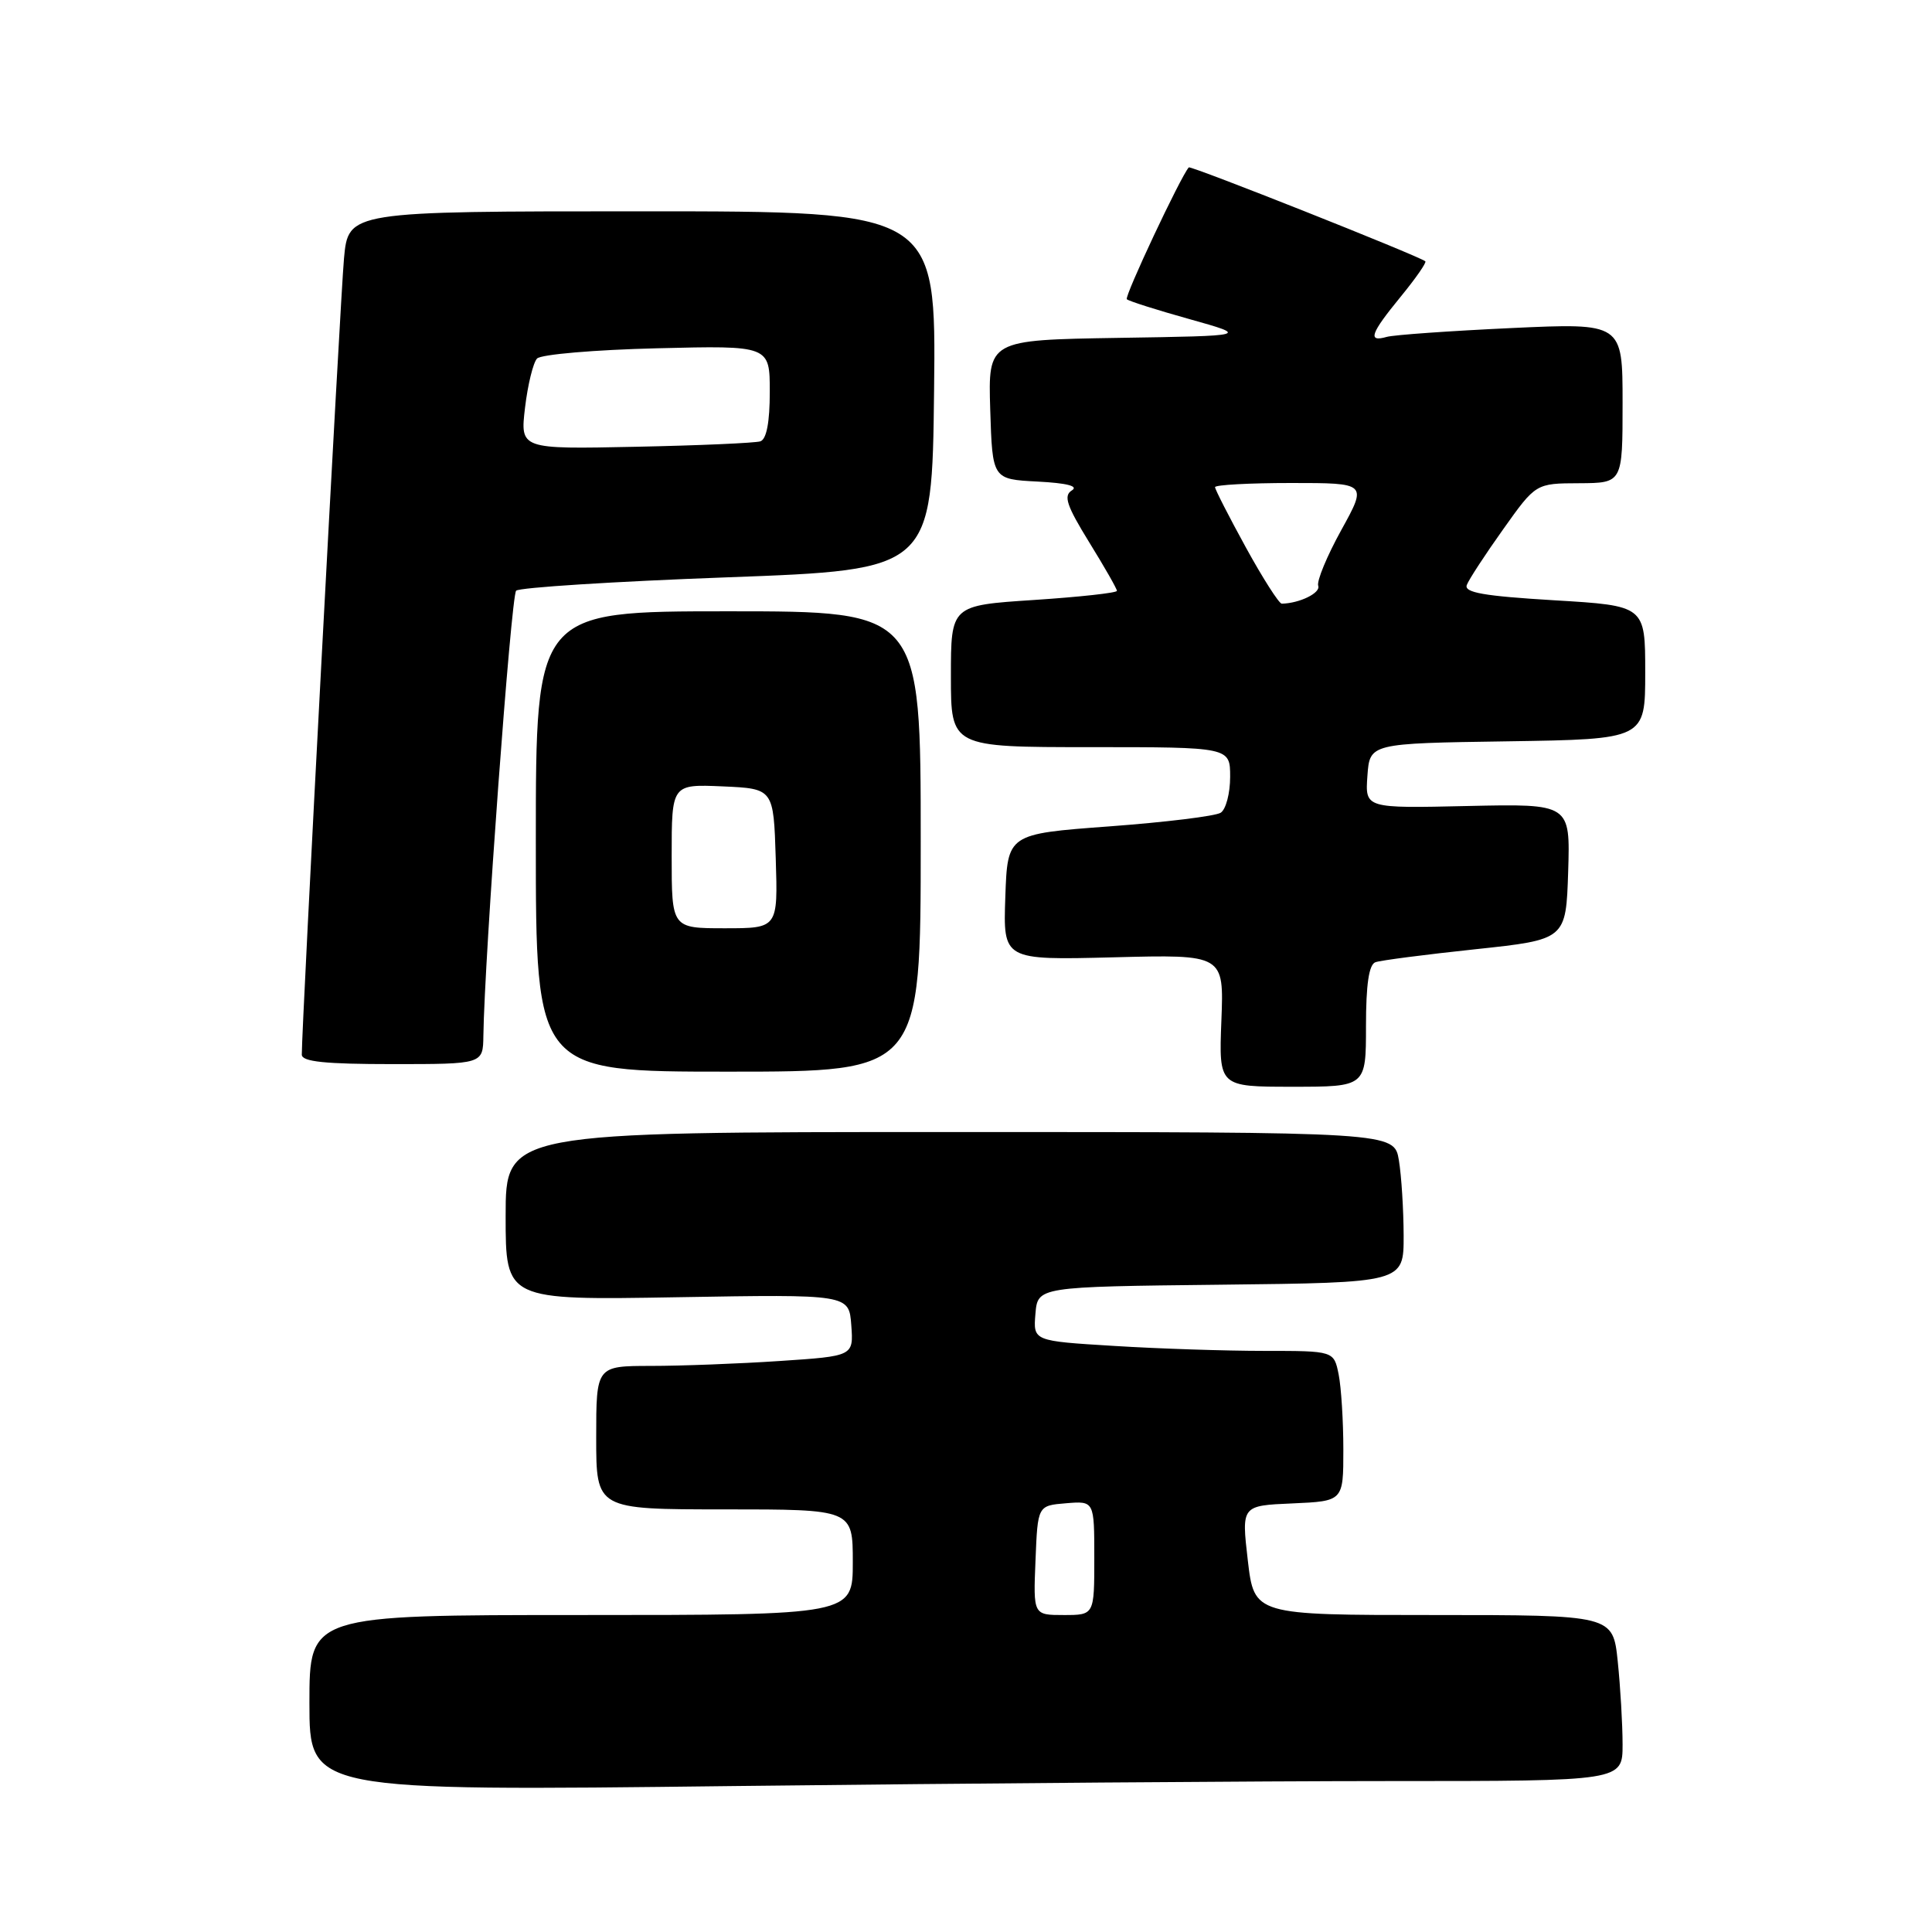 <?xml version="1.0" encoding="UTF-8" standalone="no"?>
<!DOCTYPE svg PUBLIC "-//W3C//DTD SVG 1.1//EN" "http://www.w3.org/Graphics/SVG/1.1/DTD/svg11.dtd" >
<svg xmlns="http://www.w3.org/2000/svg" xmlns:xlink="http://www.w3.org/1999/xlink" version="1.1" viewBox="0 0 256 256">
 <g >
 <path fill="currentColor"
d=" M 184.25 236.00 C 215.00 236.00 215.00 236.00 215.00 231.15 C 215.00 228.48 214.71 223.53 214.36 220.15 C 213.72 214.00 213.72 214.00 189.95 214.00 C 166.19 214.00 166.19 214.00 165.34 206.75 C 164.50 199.50 164.50 199.50 171.25 199.21 C 178.00 198.91 178.00 198.91 178.00 192.08 C 178.00 188.32 177.72 183.84 177.38 182.13 C 176.75 179.00 176.75 179.00 167.53 179.00 C 162.46 179.00 153.49 178.71 147.60 178.34 C 136.90 177.69 136.90 177.69 137.20 174.09 C 137.50 170.50 137.50 170.50 161.75 170.23 C 186.00 169.96 186.00 169.96 185.99 163.73 C 185.98 160.30 185.70 155.81 185.36 153.75 C 184.74 150.00 184.74 150.00 125.87 150.00 C 67.00 150.00 67.00 150.00 67.00 161.14 C 67.00 172.28 67.00 172.28 89.75 171.89 C 112.50 171.50 112.50 171.50 112.80 175.60 C 113.10 179.69 113.10 179.69 103.30 180.34 C 97.91 180.70 90.24 180.99 86.25 180.99 C 79.00 181.00 79.00 181.00 79.00 190.50 C 79.00 200.00 79.00 200.00 96.00 200.00 C 113.00 200.00 113.00 200.00 113.00 207.00 C 113.00 214.00 113.00 214.00 77.00 214.00 C 41.00 214.00 41.00 214.00 41.00 225.66 C 41.00 237.33 41.00 237.33 97.25 236.66 C 128.19 236.30 167.34 236.00 184.25 236.00 Z  M 181.00 135.97 C 181.00 130.45 181.39 127.80 182.25 127.50 C 182.94 127.25 188.90 126.48 195.50 125.78 C 207.50 124.50 207.50 124.50 207.79 115.50 C 208.07 106.50 208.07 106.50 194.48 106.80 C 180.88 107.11 180.88 107.11 181.19 102.80 C 181.50 98.50 181.50 98.50 199.75 98.23 C 218.00 97.95 218.00 97.95 218.00 89.11 C 218.00 80.26 218.00 80.26 205.93 79.54 C 196.61 78.98 193.97 78.52 194.36 77.51 C 194.63 76.79 196.80 73.47 199.18 70.13 C 203.50 64.05 203.50 64.05 209.25 64.03 C 215.00 64.00 215.00 64.00 215.00 53.40 C 215.00 42.79 215.00 42.79 200.25 43.47 C 192.14 43.85 184.71 44.37 183.75 44.64 C 181.18 45.37 181.58 44.22 185.61 39.30 C 187.60 36.87 189.06 34.77 188.86 34.62 C 187.83 33.84 157.76 21.91 157.52 22.18 C 156.44 23.39 148.96 39.30 149.31 39.65 C 149.55 39.89 153.29 41.08 157.63 42.29 C 165.50 44.50 165.50 44.50 148.21 44.77 C 130.93 45.05 130.93 45.05 131.21 54.27 C 131.50 63.50 131.50 63.50 137.47 63.81 C 141.36 64.01 142.95 64.41 142.03 64.98 C 140.89 65.68 141.33 66.99 144.31 71.83 C 146.34 75.11 148.00 78.02 148.00 78.29 C 148.00 78.56 143.05 79.10 137.00 79.50 C 126.00 80.22 126.00 80.22 126.00 89.61 C 126.00 99.00 126.00 99.00 144.50 99.00 C 163.00 99.00 163.00 99.00 163.00 102.94 C 163.00 105.11 162.44 107.25 161.75 107.69 C 161.06 108.14 154.43 108.95 147.00 109.50 C 133.50 110.50 133.50 110.50 133.21 118.86 C 132.92 127.22 132.92 127.22 147.55 126.85 C 162.18 126.47 162.18 126.47 161.84 135.23 C 161.50 144.00 161.50 144.00 171.25 144.00 C 181.00 144.00 181.00 144.00 181.00 135.97 Z  M 122.00 111.50 C 122.00 81.00 122.00 81.00 96.50 81.00 C 71.00 81.00 71.00 81.00 71.00 111.50 C 71.00 142.00 71.00 142.00 96.50 142.00 C 122.00 142.00 122.00 142.00 122.00 111.50 Z  M 64.05 137.25 C 64.19 126.97 67.72 78.95 68.39 78.27 C 68.81 77.85 81.38 77.05 96.33 76.50 C 123.50 75.50 123.50 75.50 123.77 51.75 C 124.04 28.00 124.04 28.00 85.10 28.00 C 46.16 28.00 46.16 28.00 45.58 34.25 C 45.09 39.63 39.96 136.28 39.99 139.75 C 40.00 140.68 43.07 141.00 52.00 141.00 C 64.00 141.00 64.00 141.00 64.05 137.25 Z  M 137.21 206.75 C 137.50 199.50 137.50 199.50 141.25 199.19 C 145.00 198.88 145.00 198.88 145.00 206.44 C 145.00 214.00 145.00 214.00 140.96 214.00 C 136.91 214.00 136.91 214.00 137.21 206.75 Z  M 165.09 72.55 C 162.84 68.45 161.00 64.85 161.00 64.55 C 161.00 64.25 165.54 64.00 171.09 64.00 C 181.17 64.00 181.17 64.00 177.72 70.25 C 175.82 73.69 174.45 77.01 174.67 77.62 C 175.02 78.56 172.21 79.94 169.84 79.99 C 169.48 79.99 167.34 76.65 165.09 72.55 Z  M 89.00 113.45 C 89.00 103.91 89.00 103.91 95.75 104.20 C 102.50 104.50 102.50 104.50 102.79 113.75 C 103.08 123.00 103.08 123.00 96.04 123.00 C 89.00 123.00 89.00 123.00 89.00 113.45 Z  M 69.57 54.01 C 69.93 50.98 70.65 48.05 71.16 47.51 C 71.67 46.96 78.82 46.35 87.04 46.15 C 102.00 45.78 102.00 45.78 102.00 51.92 C 102.00 55.95 101.57 58.20 100.75 58.48 C 100.06 58.70 92.62 59.03 84.21 59.20 C 68.92 59.52 68.92 59.52 69.57 54.01 Z "/>
</g>
</svg>